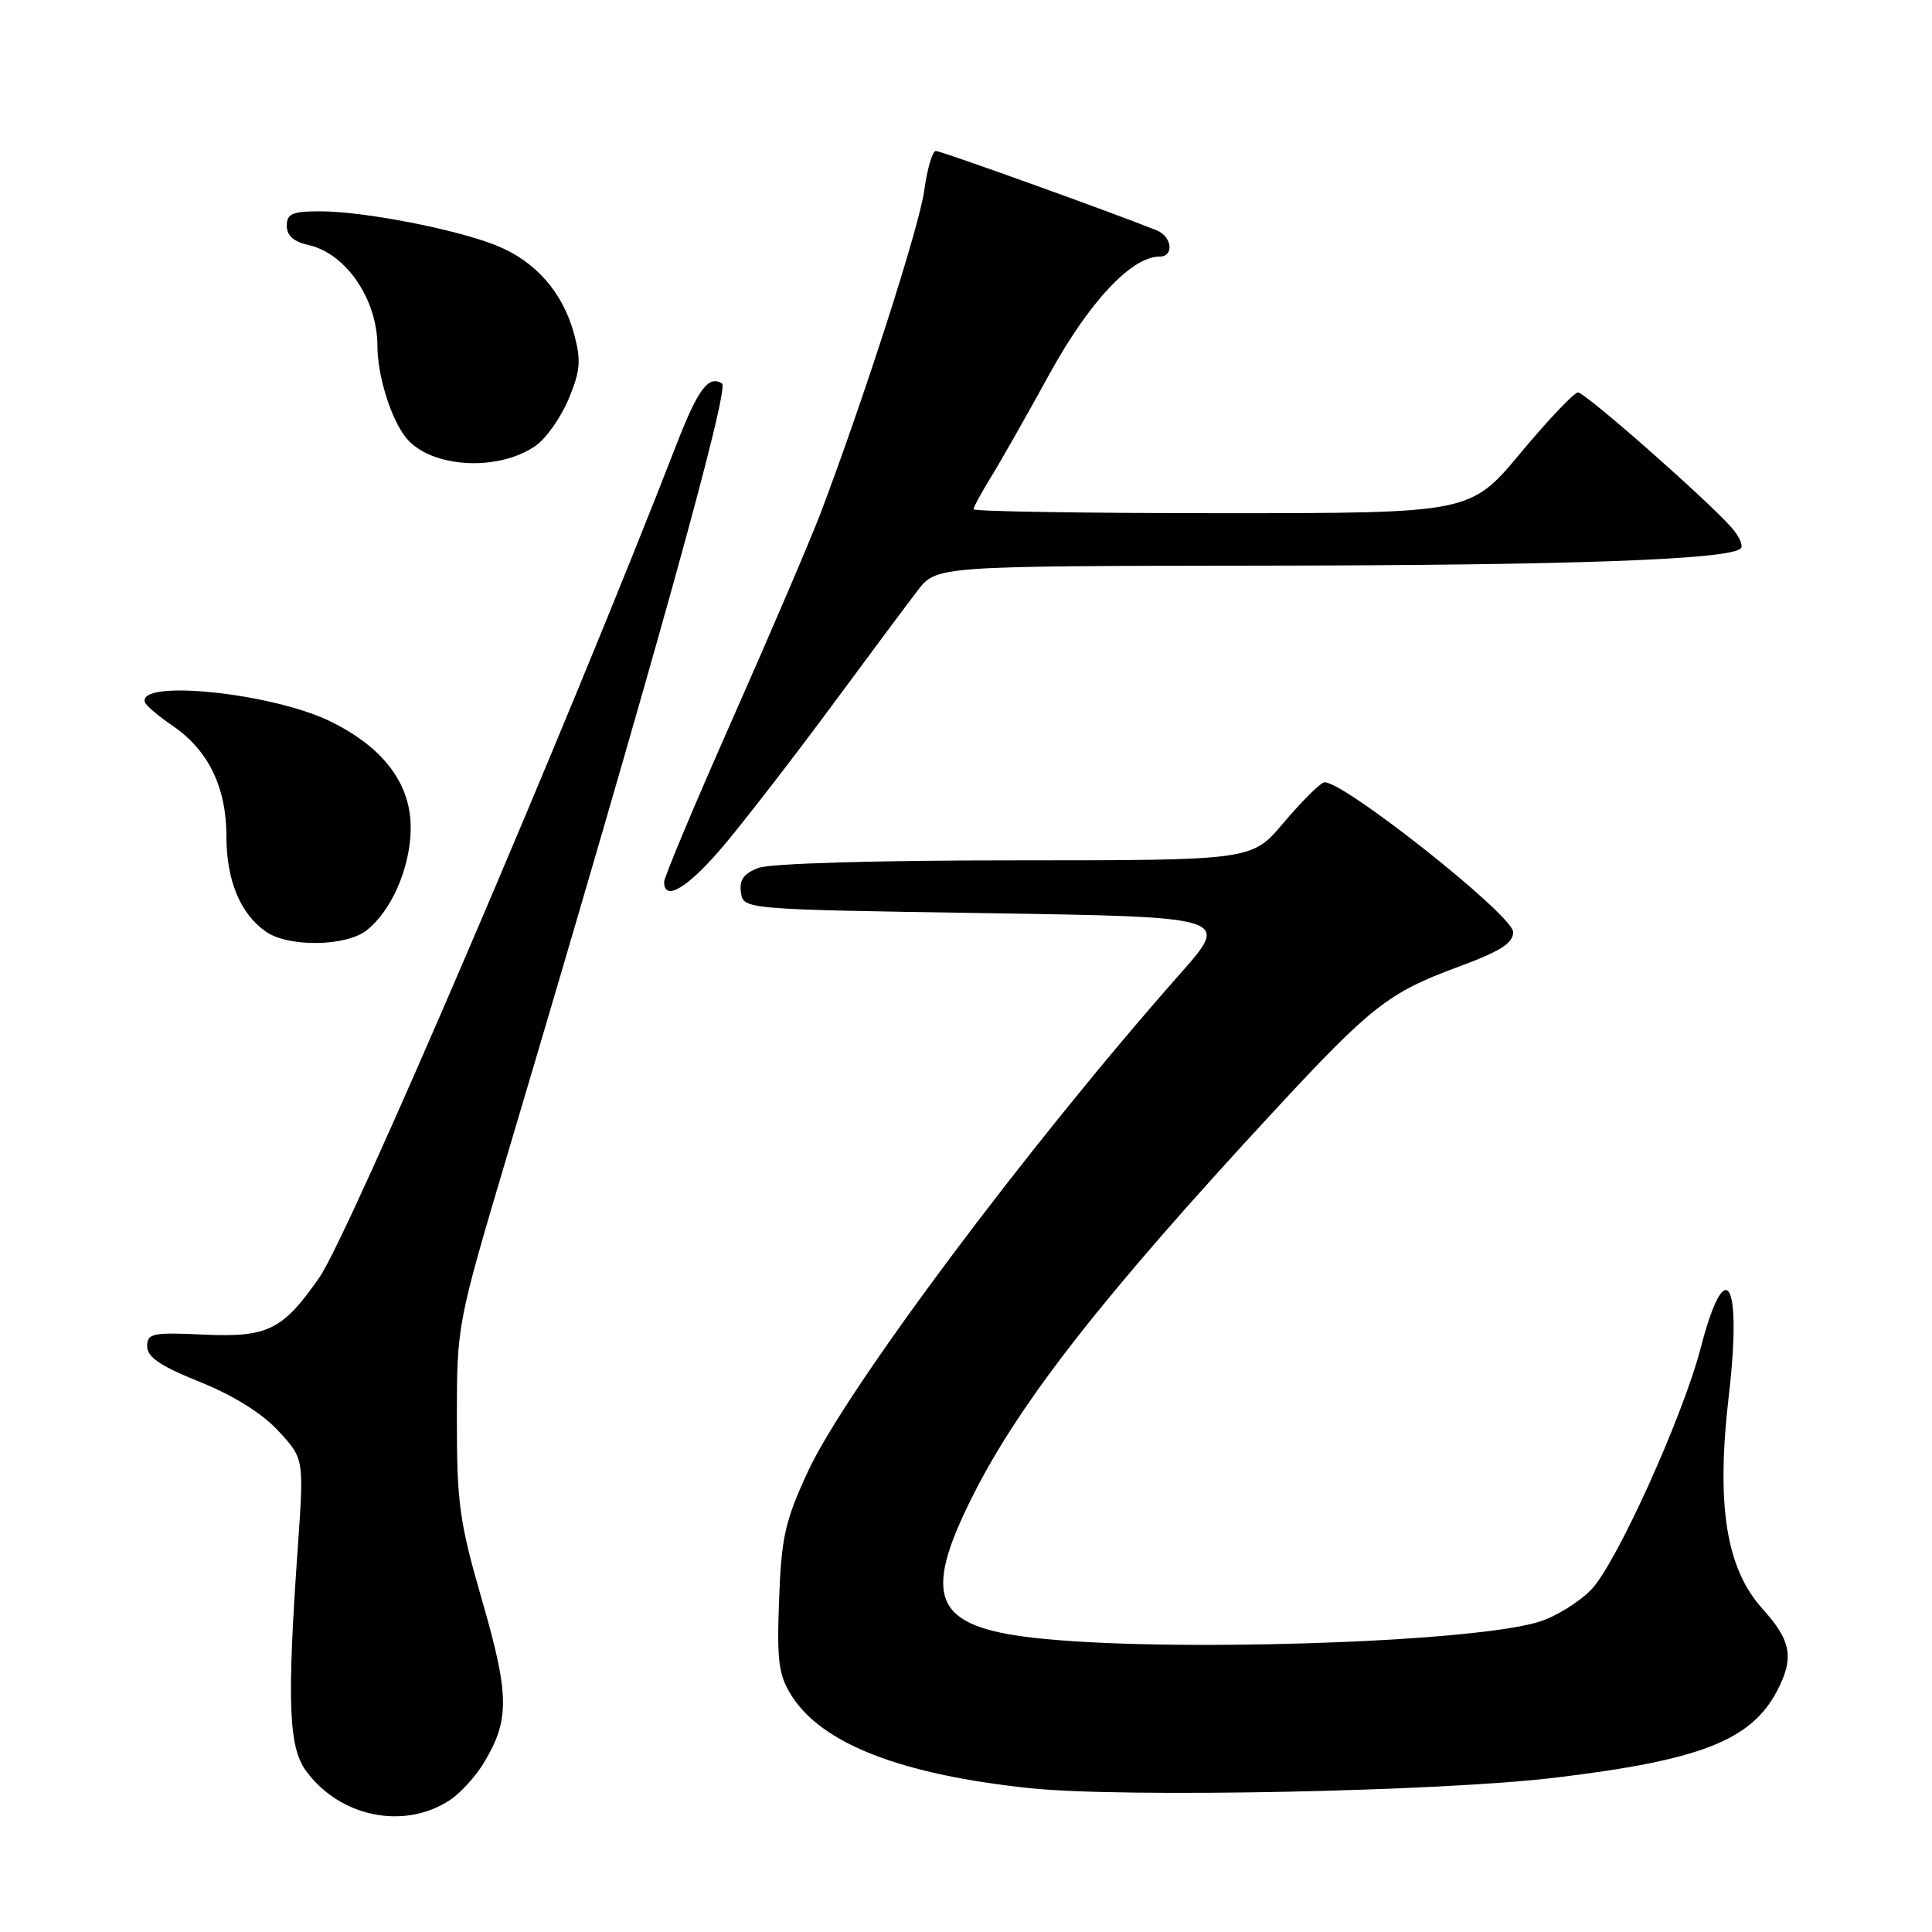 <?xml version="1.0" encoding="UTF-8" standalone="no"?>
<!DOCTYPE svg PUBLIC "-//W3C//DTD SVG 1.1//EN" "http://www.w3.org/Graphics/SVG/1.1/DTD/svg11.dtd" >
<svg xmlns="http://www.w3.org/2000/svg" xmlns:xlink="http://www.w3.org/1999/xlink" version="1.1" viewBox="0 0 256 256">
 <g >
 <path fill="currentColor"
d=" M 59.59 238.54 C 60.97 237.63 62.97 235.45 64.04 233.70 C 67.55 227.95 67.53 224.69 63.90 212.14 C 60.88 201.69 60.53 199.23 60.54 188.00 C 60.54 175.50 60.54 175.50 67.38 152.50 C 86.58 87.93 96.72 51.47 95.67 50.81 C 93.89 49.69 92.49 51.55 89.70 58.74 C 75.03 96.51 46.32 163.49 42.33 169.25 C 37.48 176.24 35.49 177.23 27.00 176.84 C 20.18 176.53 19.50 176.67 19.50 178.40 C 19.50 179.82 21.27 181.02 26.50 183.12 C 30.95 184.91 34.74 187.28 36.89 189.61 C 40.28 193.28 40.28 193.28 39.47 204.89 C 38.01 225.60 38.23 231.49 40.57 234.68 C 45.05 240.78 53.53 242.50 59.59 238.54 Z  M 206.00 235.56 C 225.40 233.23 232.08 230.60 235.52 223.96 C 237.75 219.64 237.34 217.38 233.55 213.19 C 228.70 207.81 227.38 199.46 229.08 184.89 C 230.86 169.64 228.65 165.91 225.35 178.61 C 222.98 187.73 214.19 207.15 210.87 210.61 C 209.22 212.32 206.05 214.27 203.82 214.93 C 194.60 217.70 154.08 218.96 137.00 217.02 C 123.73 215.51 122.10 211.72 128.90 198.20 C 135.16 185.75 146.25 171.58 168.87 147.16 C 181.68 133.33 183.99 131.52 193.23 128.11 C 198.81 126.05 200.50 124.98 200.50 123.50 C 200.50 121.25 177.32 102.94 175.40 103.68 C 174.74 103.93 172.33 106.36 170.04 109.07 C 165.88 114.00 165.88 114.00 134.51 114.00 C 115.98 114.00 102.05 114.41 100.50 115.00 C 98.55 115.74 97.94 116.59 98.18 118.25 C 98.50 120.50 98.50 120.50 130.77 121.00 C 163.03 121.50 163.03 121.50 156.40 129.00 C 136.28 151.75 112.06 184.14 107.04 195.01 C 104.01 201.57 103.54 203.68 103.23 212.00 C 102.93 220.14 103.17 221.95 104.88 224.67 C 108.90 231.07 119.46 235.16 136.54 236.95 C 148.81 238.23 190.75 237.39 206.00 235.56 Z  M 48.64 123.23 C 51.91 120.60 54.33 115.01 54.42 109.92 C 54.52 103.95 50.90 99.08 43.76 95.58 C 36.02 91.80 18.10 89.96 19.21 93.07 C 19.37 93.51 21.03 94.92 22.90 96.19 C 27.59 99.38 30.00 104.33 30.00 110.78 C 30.00 116.65 31.82 121.06 35.22 123.44 C 38.23 125.55 45.92 125.43 48.64 123.23 Z  M 96.14 111.75 C 99.01 108.31 105.35 100.10 110.23 93.50 C 115.10 86.90 120.22 80.04 121.59 78.25 C 124.09 75.00 124.09 75.00 167.29 74.95 C 208.19 74.91 229.18 74.15 230.66 72.67 C 231.02 72.31 230.46 71.05 229.41 69.87 C 225.97 66.02 210.04 52.00 209.09 52.00 C 208.59 52.00 205.17 55.60 201.50 60.00 C 194.83 68.00 194.83 68.00 161.91 68.00 C 143.81 68.00 129.00 67.77 129.00 67.48 C 129.00 67.19 130.04 65.28 131.30 63.23 C 132.57 61.18 136.06 55.03 139.05 49.58 C 144.32 39.99 149.93 34.00 153.65 34.00 C 155.61 34.00 155.31 31.34 153.25 30.51 C 147.28 28.12 124.69 20.00 124.01 20.00 C 123.56 20.00 122.86 22.35 122.47 25.23 C 121.81 30.05 114.56 52.59 108.73 68.00 C 107.37 71.58 102.15 83.77 97.13 95.11 C 92.11 106.44 88.00 116.23 88.00 116.86 C 88.00 119.61 91.32 117.53 96.14 111.75 Z  M 71.00 59.05 C 72.38 58.08 74.33 55.30 75.35 52.86 C 76.90 49.13 77.02 47.77 76.07 44.26 C 74.58 38.73 70.95 34.60 65.75 32.52 C 60.37 30.36 48.17 28.00 42.41 28.00 C 38.73 28.00 38.00 28.32 38.00 29.92 C 38.00 31.22 38.93 32.04 40.87 32.47 C 45.83 33.56 49.99 39.64 50.01 45.82 C 50.01 49.78 51.81 55.54 53.80 58.00 C 57.04 62.01 66.00 62.55 71.00 59.05 Z "/>
</g>
</svg>